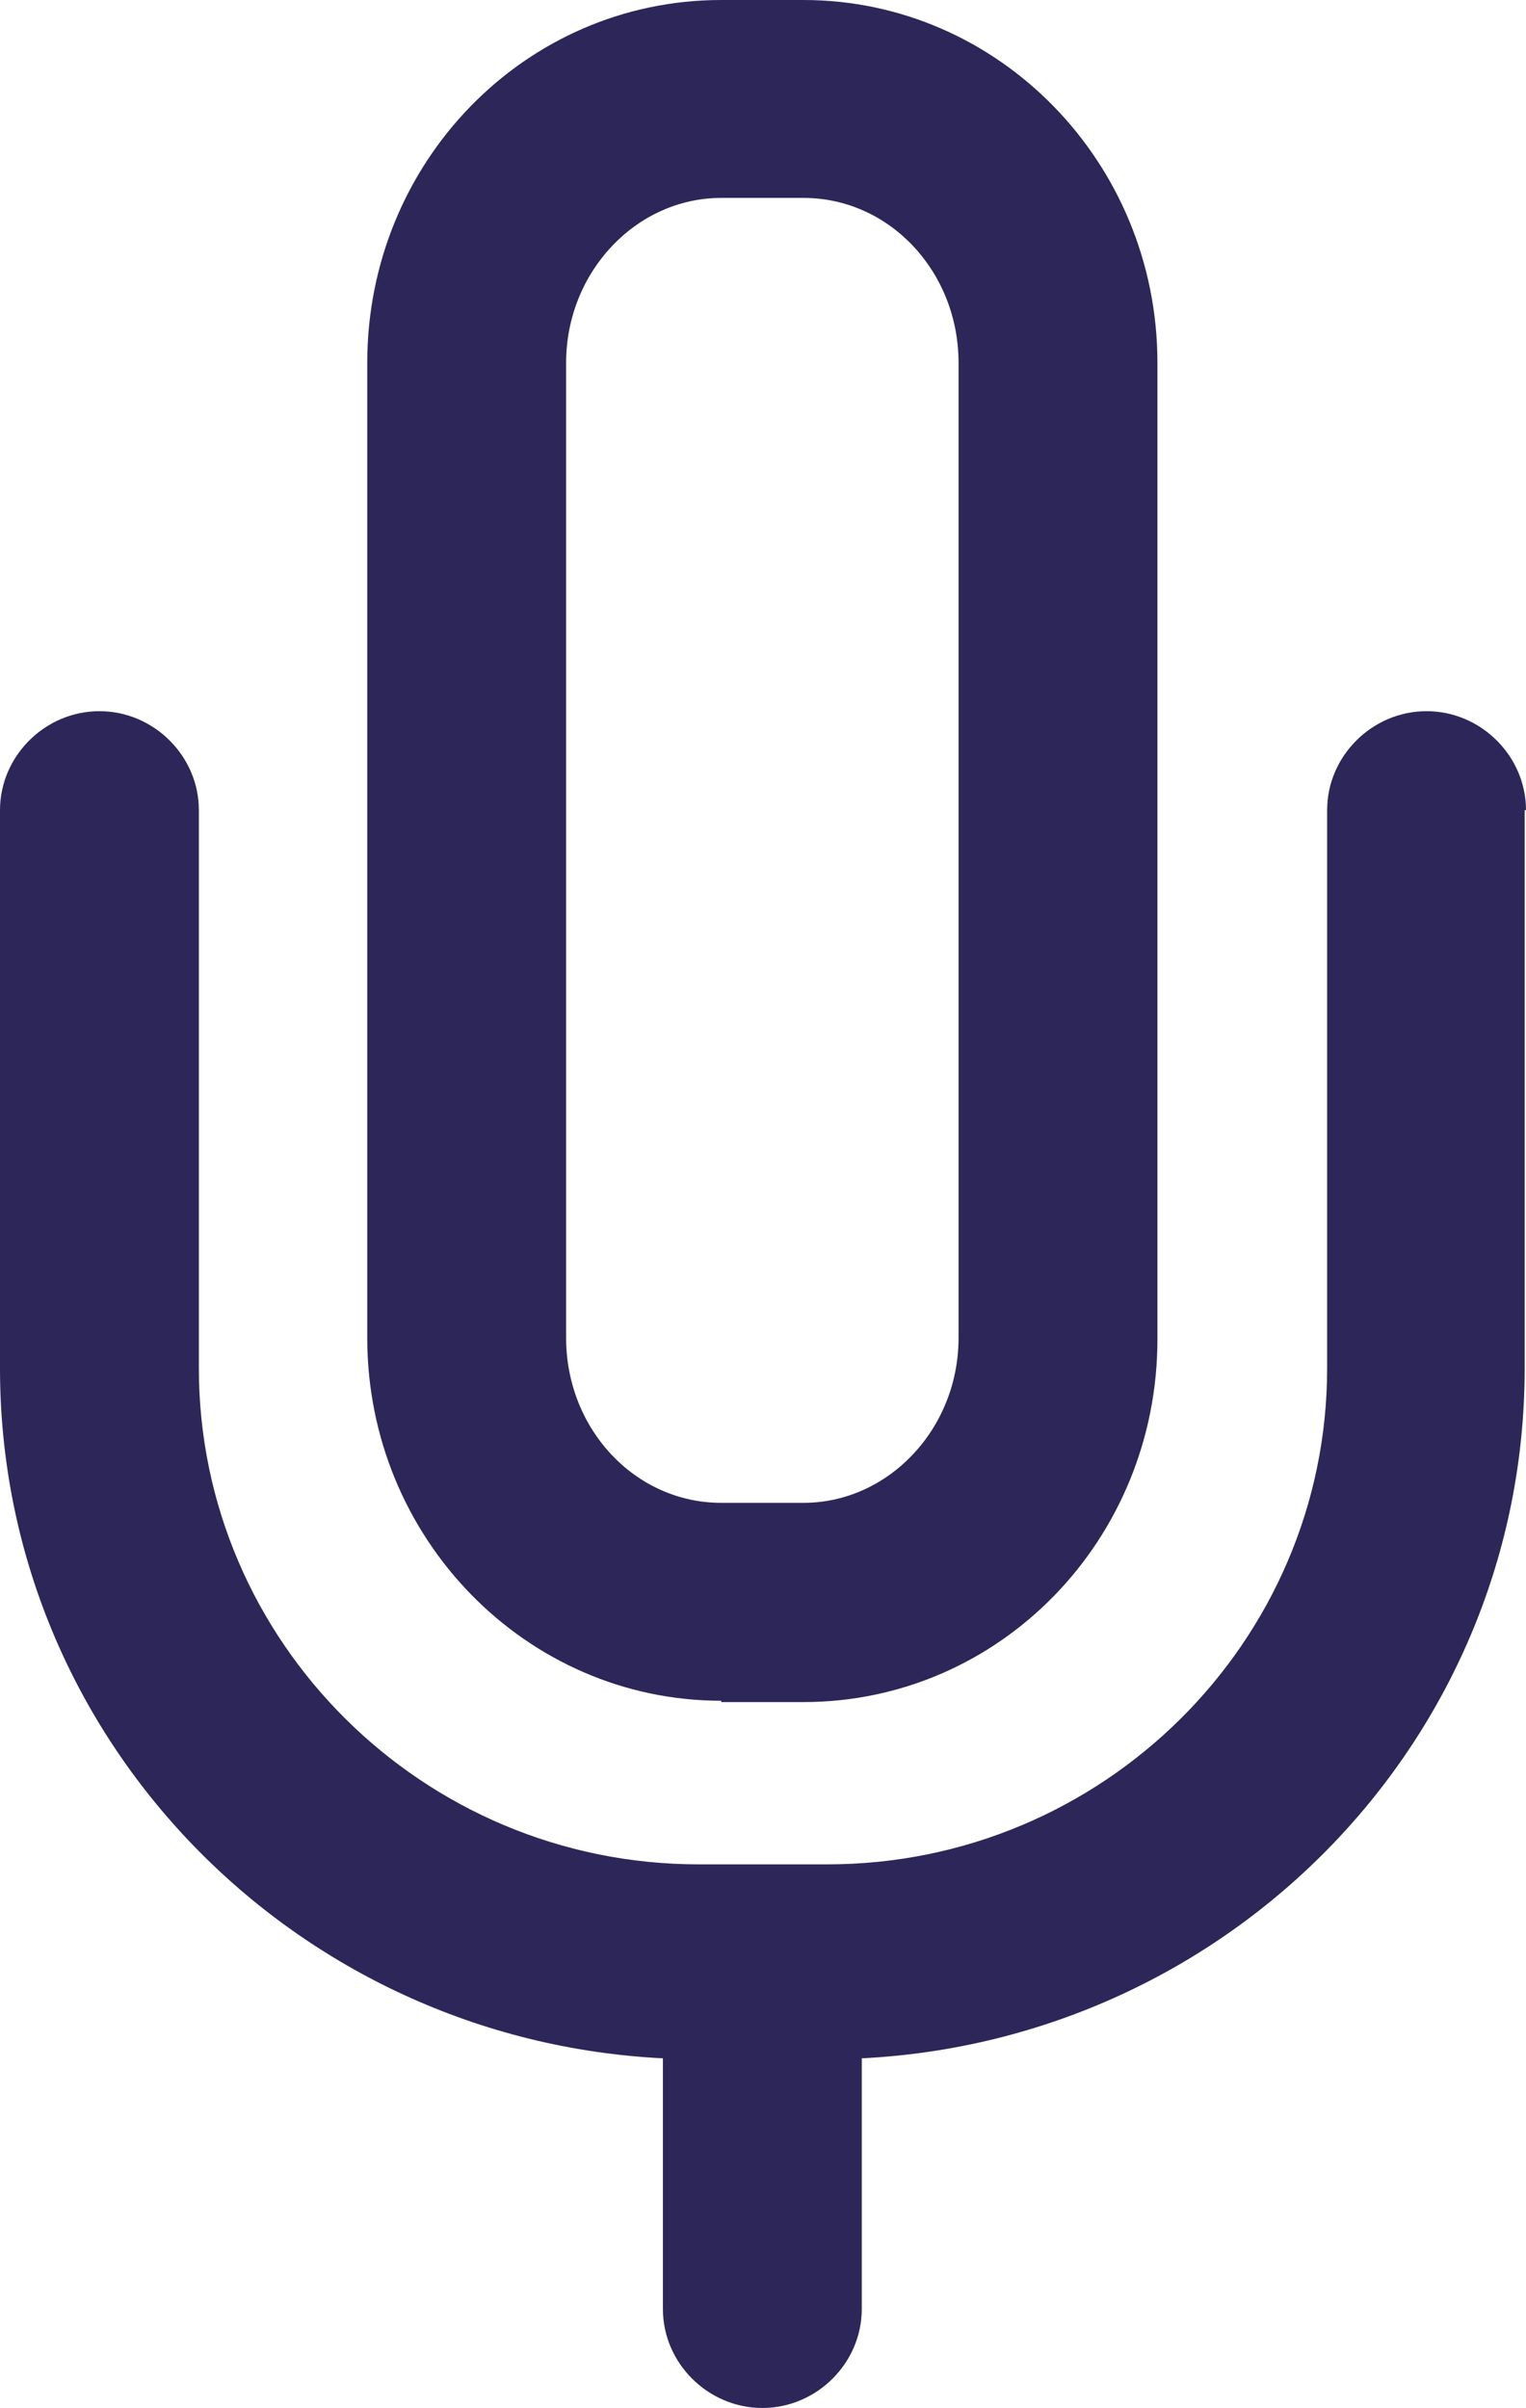 <svg width="116" height="183" viewBox="0 0 116 183" fill="none" xmlns="http://www.w3.org/2000/svg">
<path d="M54.825 129.353H61.074C75.99 129.353 87.983 117.02 87.983 101.778V27.575C87.983 12.334 75.889 0 61.074 0H54.825C39.91 0 27.917 12.334 27.917 27.575V101.678C27.917 116.919 40.01 129.253 54.825 129.253V129.353ZM43.034 27.575C43.034 20.656 48.375 15.041 54.825 15.041H61.074C67.625 15.041 72.865 20.656 72.865 27.575V101.678C72.865 108.597 67.524 114.212 61.074 114.212H54.825C48.275 114.212 43.034 108.597 43.034 101.678V27.575ZM115.899 61.568V103.984C115.899 132.161 93.526 155.024 65.508 156.427V175.479C65.508 179.591 62.082 183 57.95 183C53.818 183 50.391 179.591 50.391 175.479V156.427C22.374 155.024 0 132.161 0 103.984V61.568C0 57.457 3.427 54.048 7.559 54.048C11.691 54.048 15.117 57.457 15.117 61.568V103.984C15.117 124.741 32.149 141.687 53.112 141.687H62.888C83.851 141.687 100.883 124.741 100.883 103.984V61.568C100.883 57.457 104.309 54.048 108.441 54.048C112.573 54.048 116 57.457 116 61.568H115.899Z" fill="#2D2659"/>
</svg>

